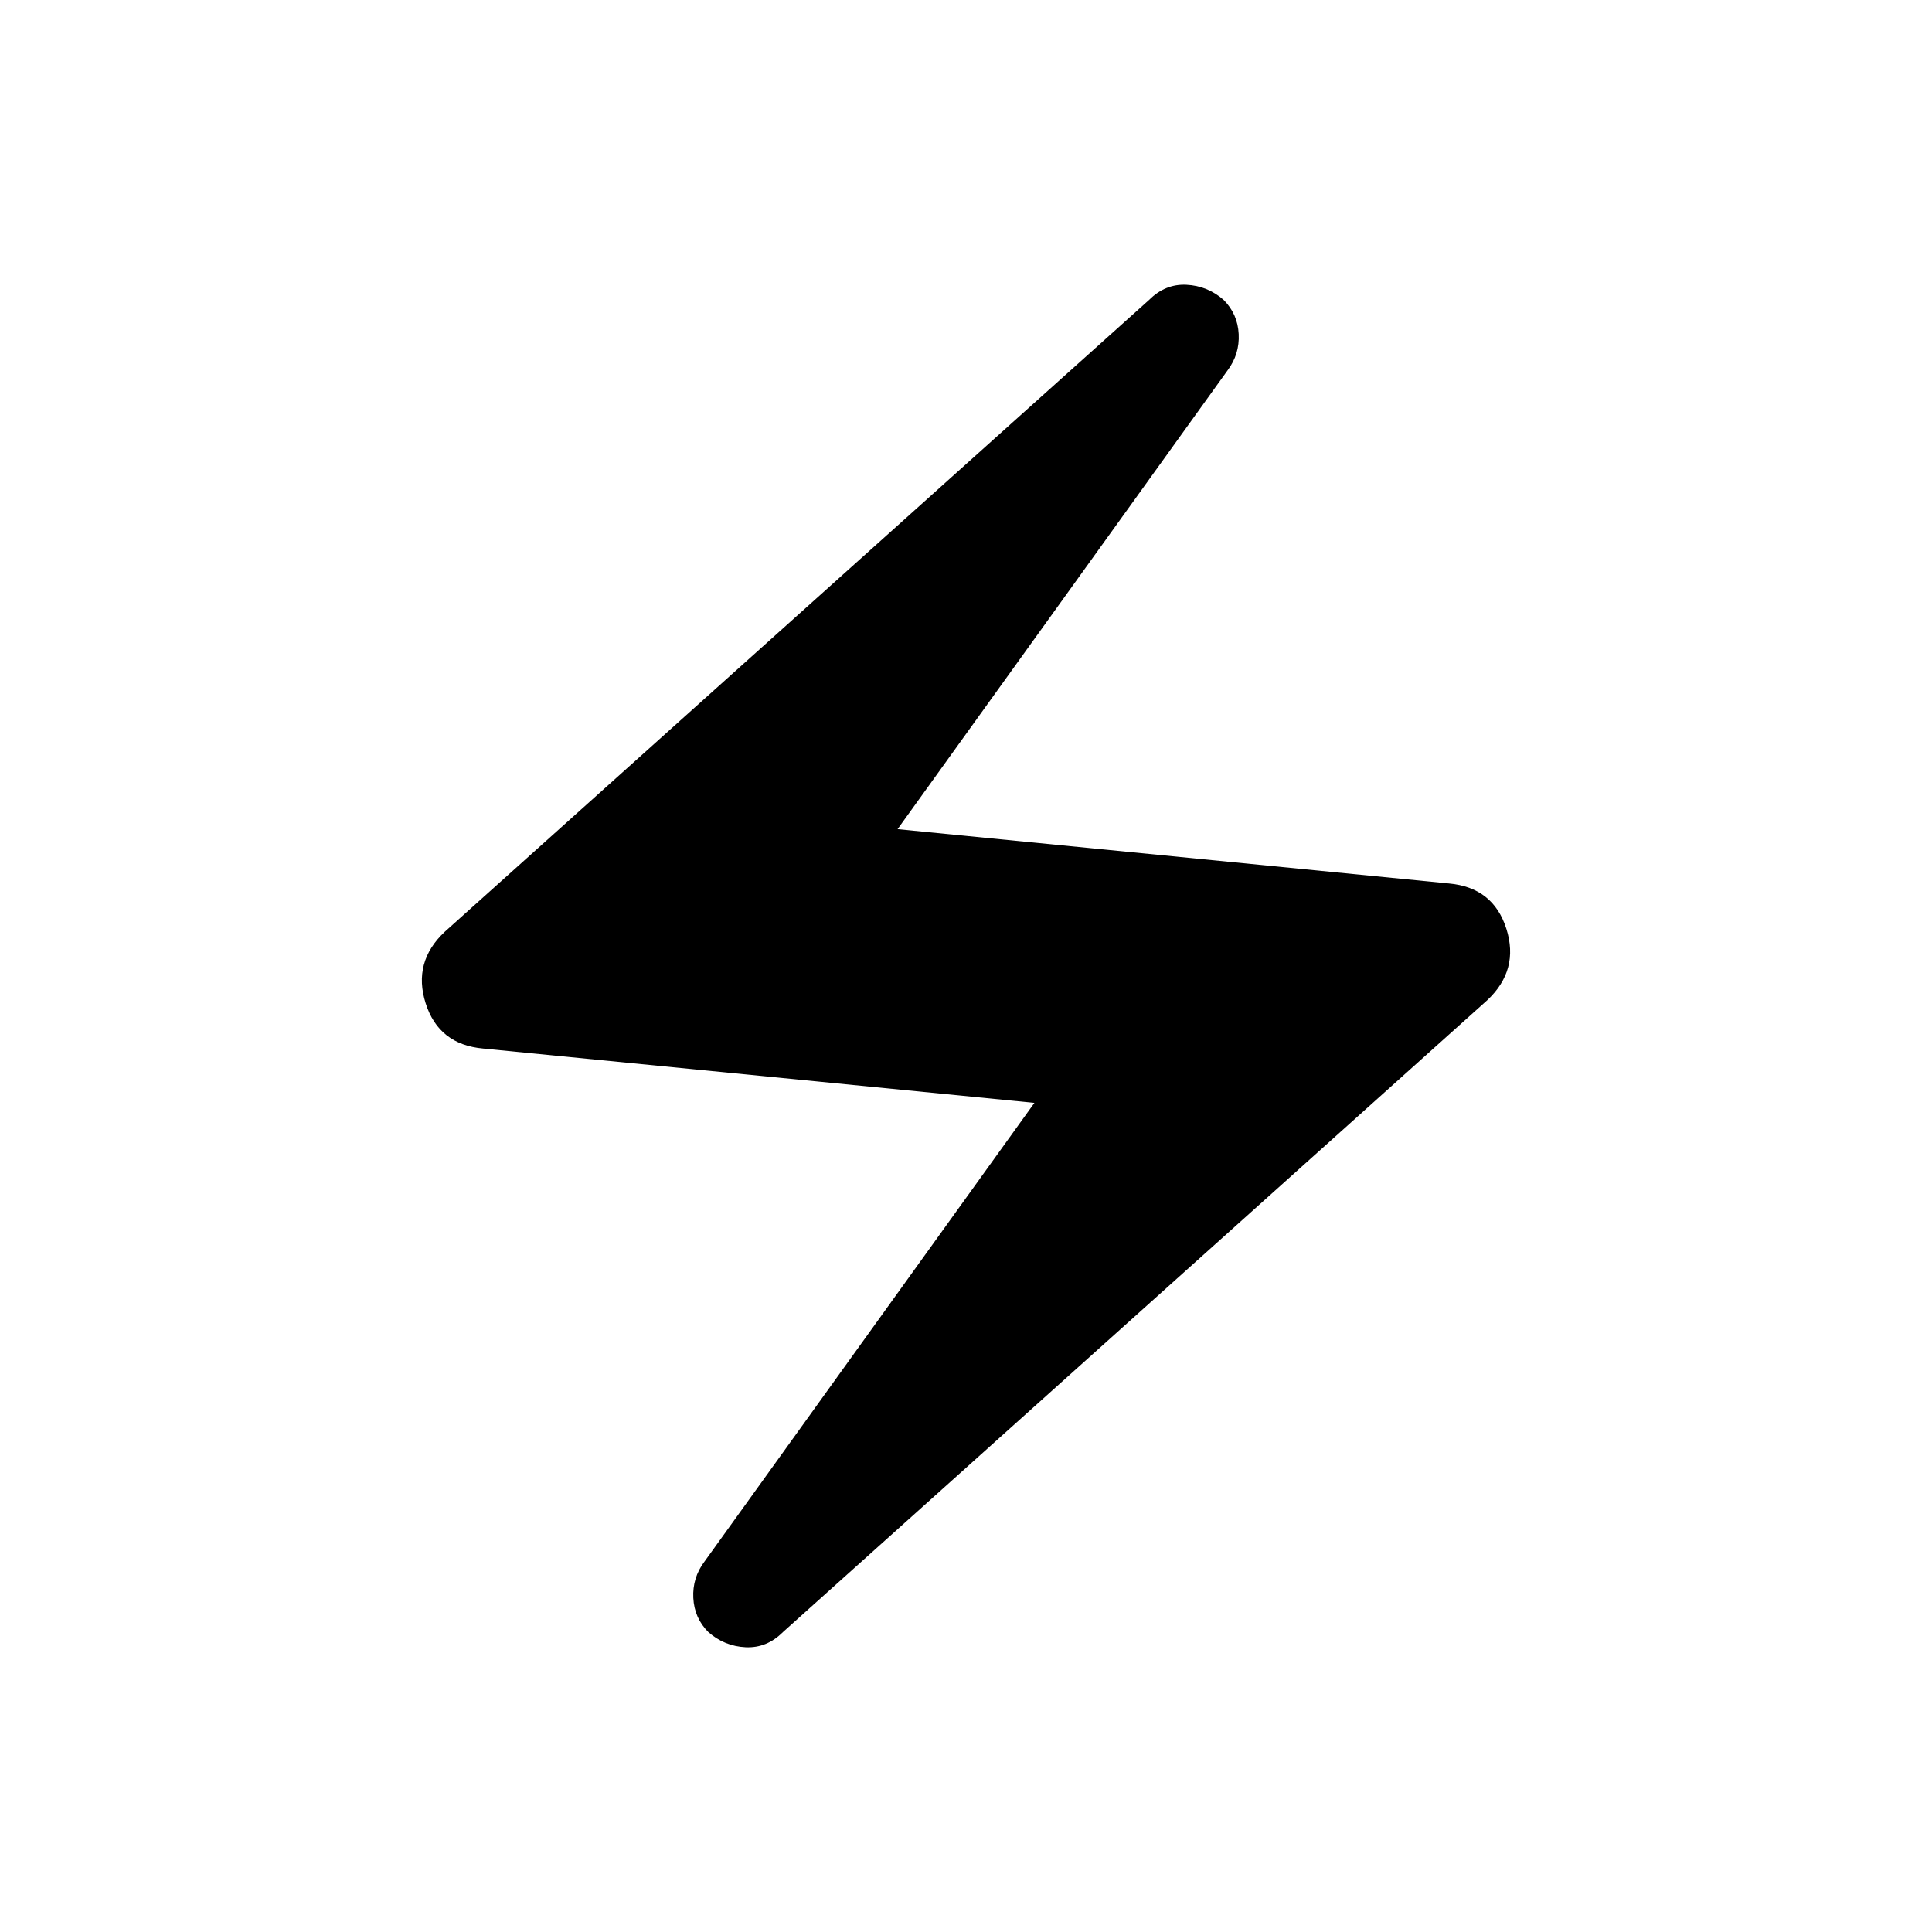 <svg xmlns="http://www.w3.org/2000/svg" width="48" height="48" viewBox="0 0 48 48"><path d="M17.6 40.55q-.35-.35-.375-.85-.025-.5.275-.9l8.2-11.4L12 26.05q-1.1-.1-1.425-1.125-.325-1.025.475-1.775l17.5-15.7q.4-.4.925-.375.525.025.925.375.35.35.375.85.025.5-.275.9l-8.2 11.4L36 21.95q1.1.1 1.425 1.125.325 1.025-.475 1.775l-17.5 15.7q-.4.4-.925.375Q18 40.9 17.6 40.55Z"/></svg>